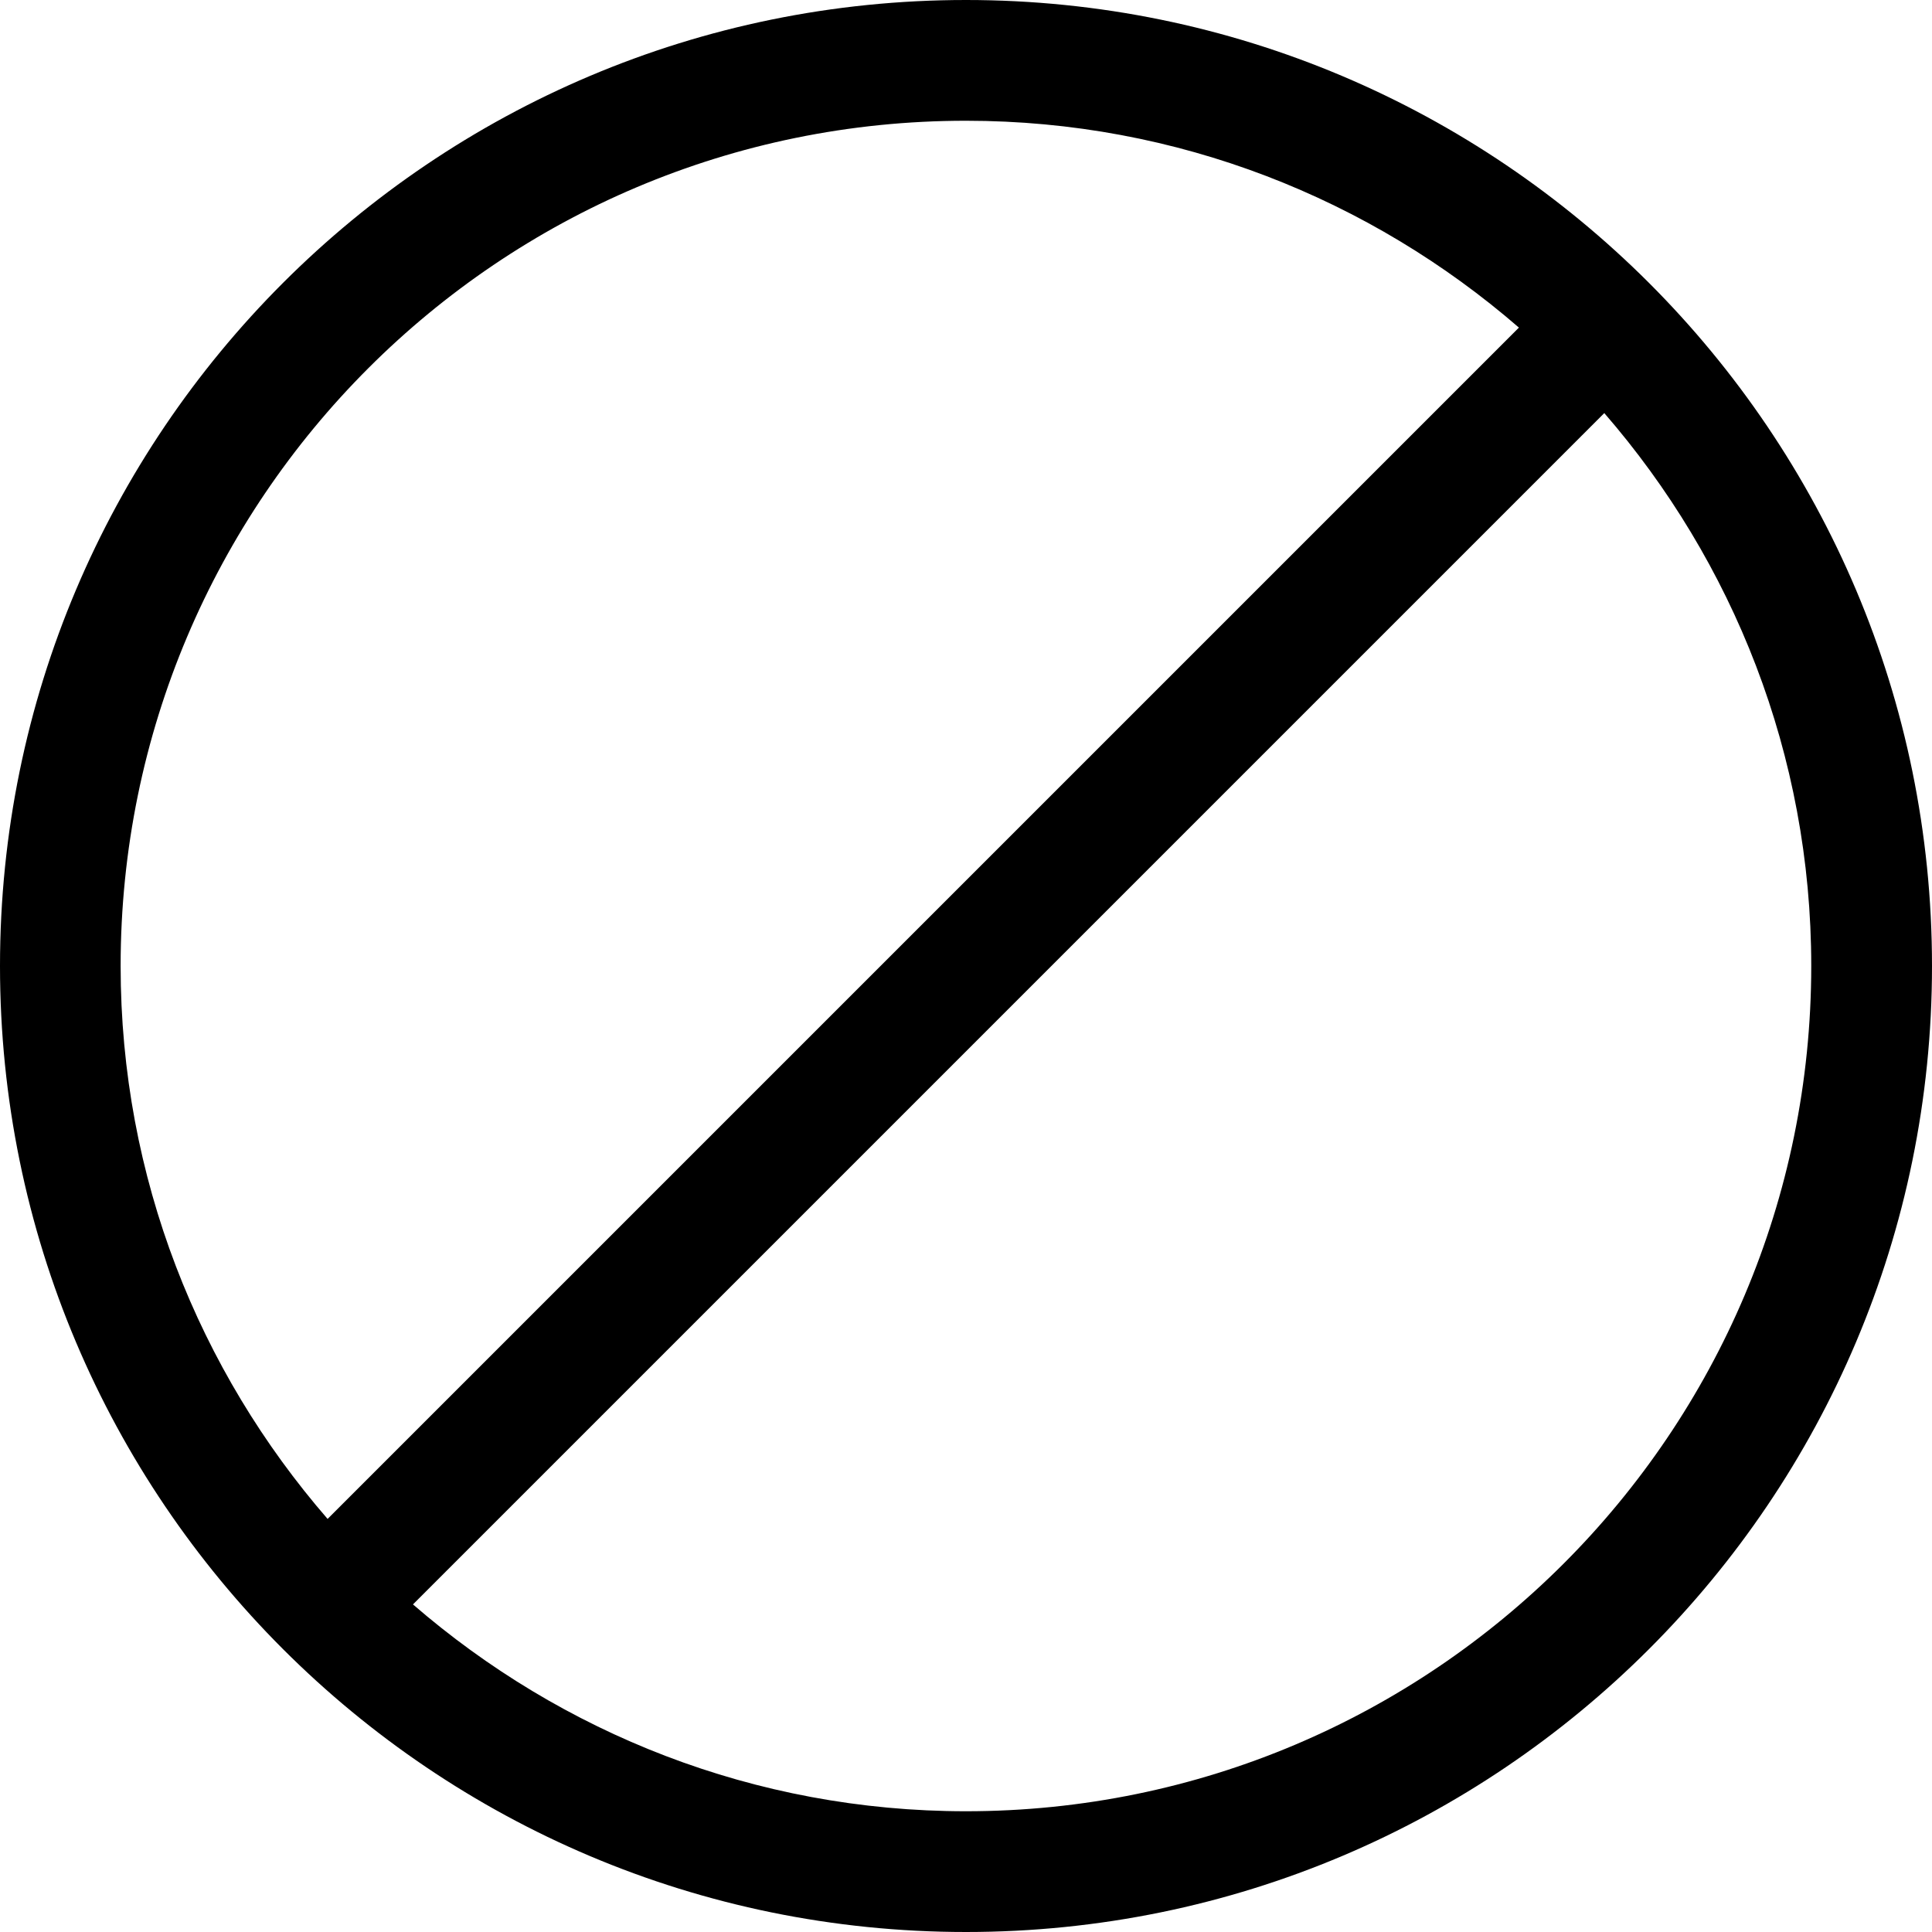 <!-- Generated by IcoMoon.io -->
<svg version="1.1" xmlns="http://www.w3.org/2000/svg" viewBox="0 0 16 16">
<title>delete</title>
<path fill="#000" d="M8 0c-4.418 0-8 3.582-8 8s3.582 8 8 8 8-3.582 8-8c0-4.418-3.582-8-8-8zM8 1c1.753 0 3.351 0.649 4.579 1.713l-9.866 9.866c-1.065-1.228-1.714-2.826-1.714-4.579 0-3.867 3.135-7 7-7zM8 15c-1.753 0-3.351-0.649-4.58-1.713l9.866-9.866c1.065 1.228 1.714 2.826 1.714 4.579-0.001 3.866-3.135 7-7.001 7z"></path>
</svg>
